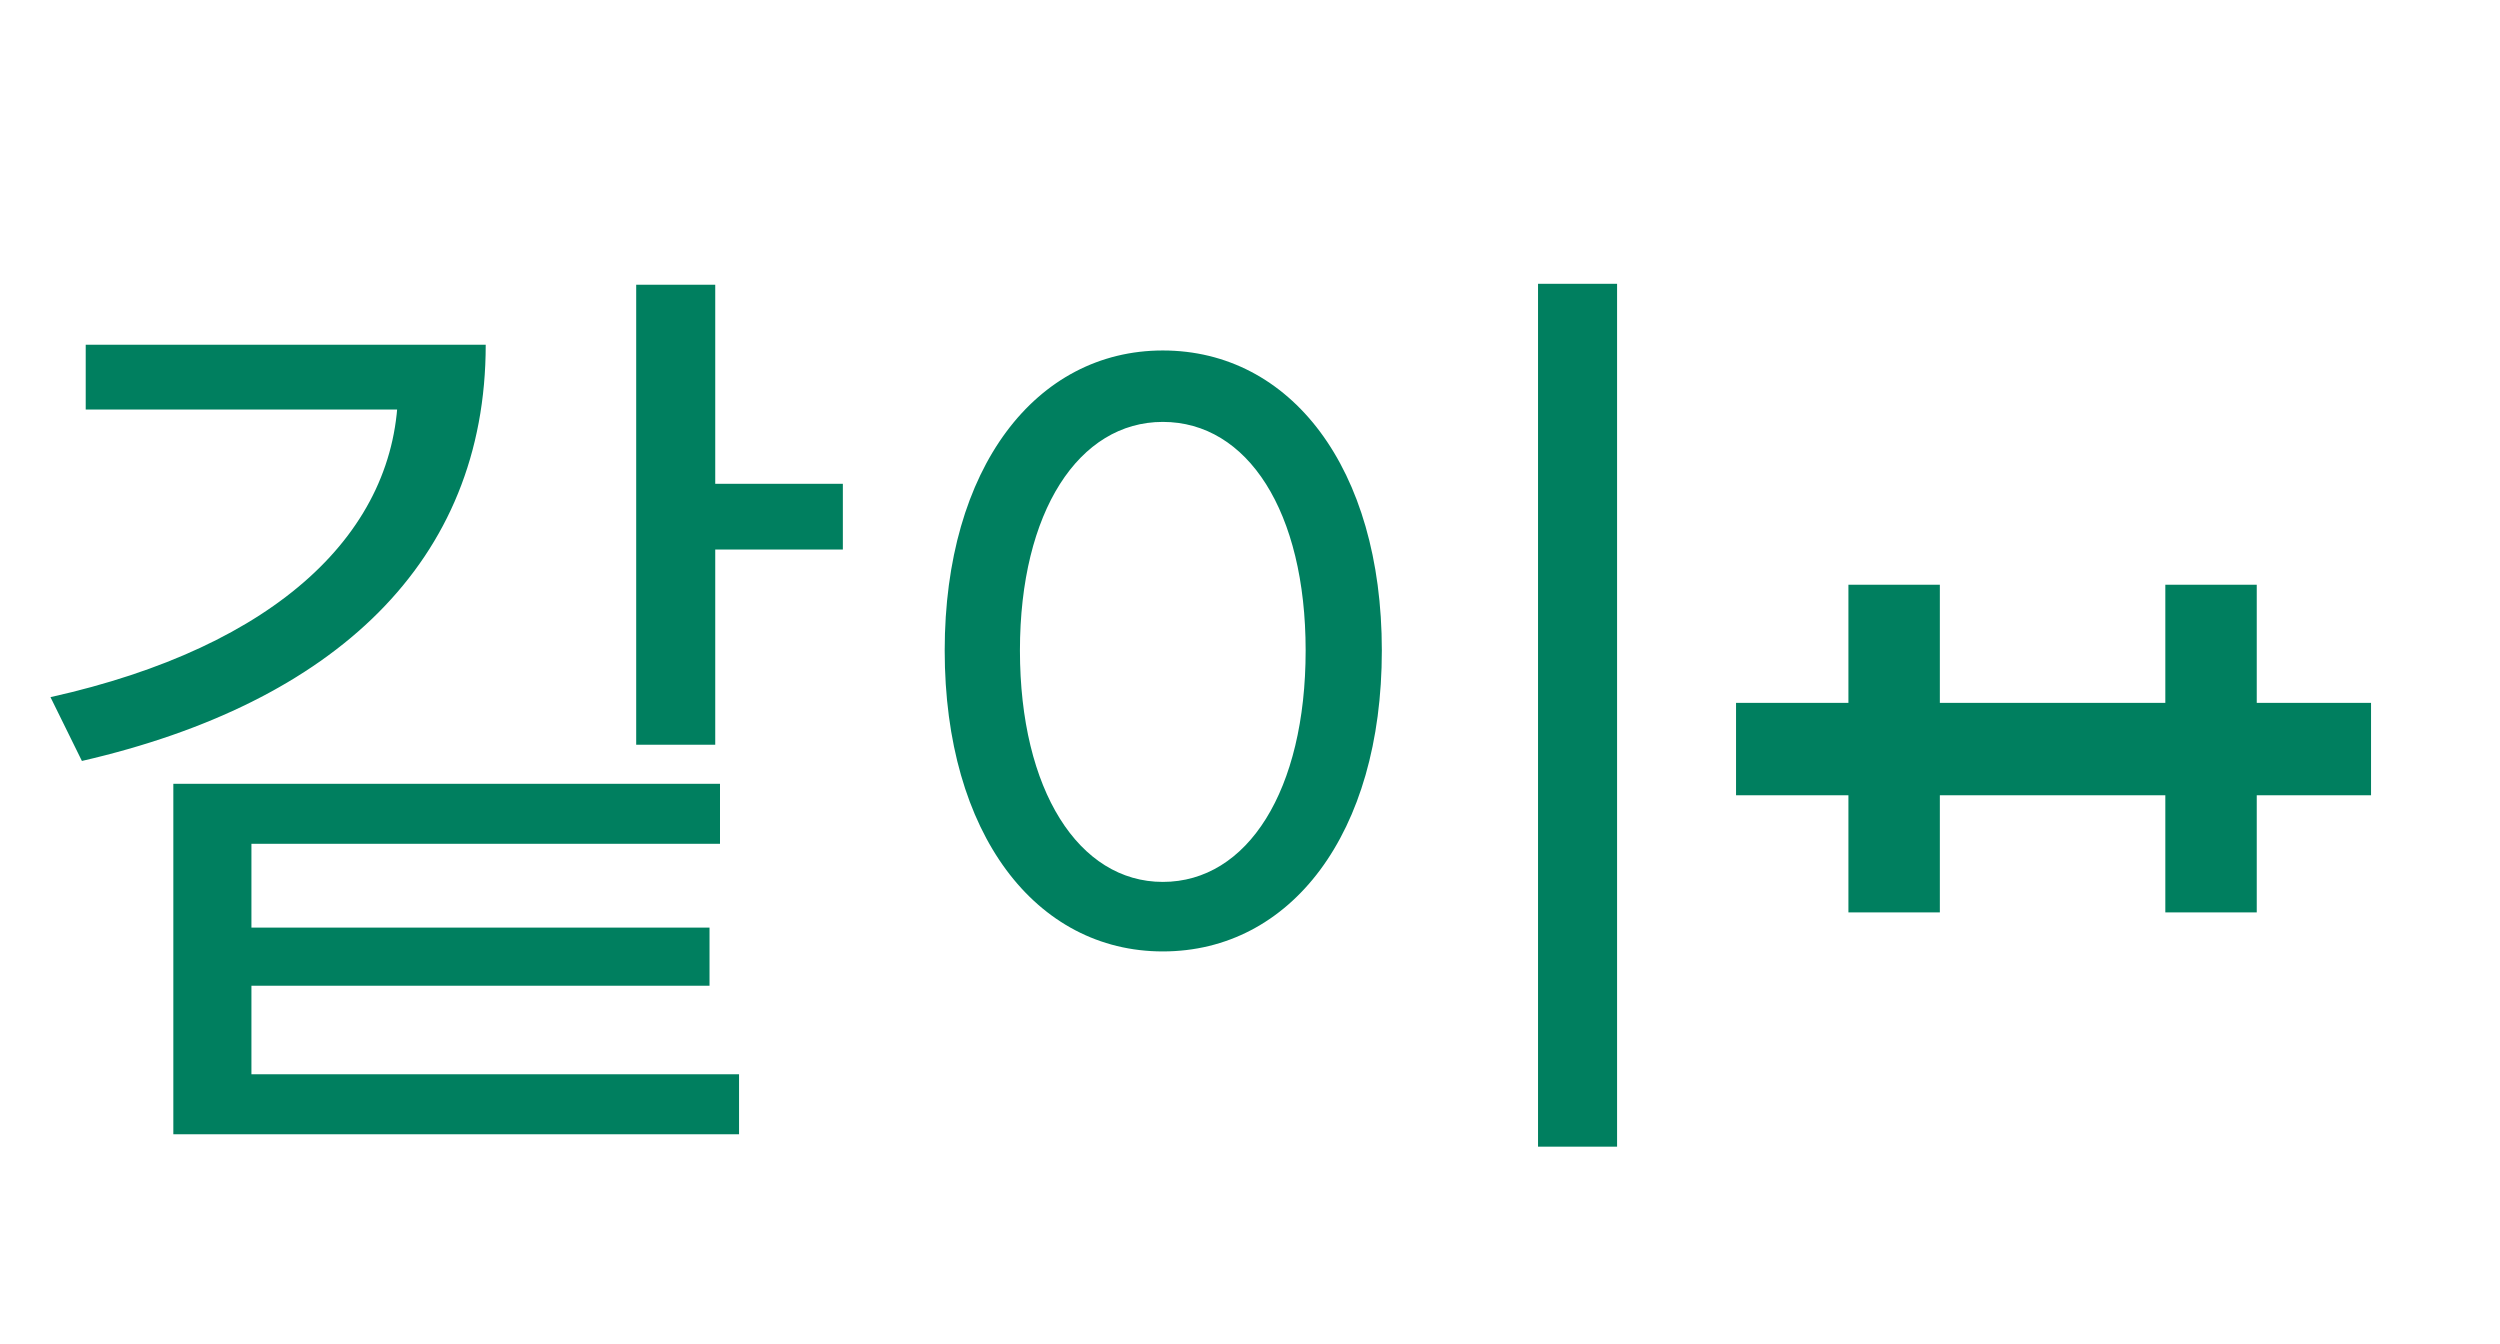 <svg width="147" height="79" viewBox="0 0 147 79" fill="none" xmlns="http://www.w3.org/2000/svg">
    <path d="M37.408 16.744V43.792H42.056V16.744H37.408ZM40.768 28.448V32.312H49.56V28.448H40.768ZM23.408 20.272V22.792C23.408 31.248 16.296 38.024 2.968 40.992L4.816 44.744C19.656 41.328 28.56 33.04 28.56 20.272H23.408ZM5.04 20.272V24.08H26.096V20.272H5.04ZM10.192 46.088V64.96H14.784V49.616H42.336V46.088H10.192ZM10.192 63.168V66.696H43.456V63.168H10.192ZM13.216 54.544V57.96H41.72V54.544H13.216ZM90.436 16.688V67.424H95.084V16.688H90.436ZM68.372 20.608C60.924 20.608 55.548 27.496 55.548 38.248C55.548 49.056 60.924 55.944 68.372 55.944C75.876 55.944 81.252 49.056 81.252 38.248C81.252 27.496 75.876 20.608 68.372 20.608ZM68.372 24.808C73.356 24.808 76.772 30.072 76.772 38.248C76.772 46.48 73.356 51.856 68.372 51.856C63.444 51.856 59.972 46.48 59.972 38.248C59.972 30.072 63.444 24.808 68.372 24.808ZM102.079 46.76V41.328H120.783V46.76H102.079ZM108.687 53.648V34.384H114.063V53.648H108.687ZM120.713 46.76V41.328H139.417V46.76H120.713ZM127.321 53.648V34.384H132.697V53.648H127.321Z" fill="#007F5F"/>
    </svg>
    